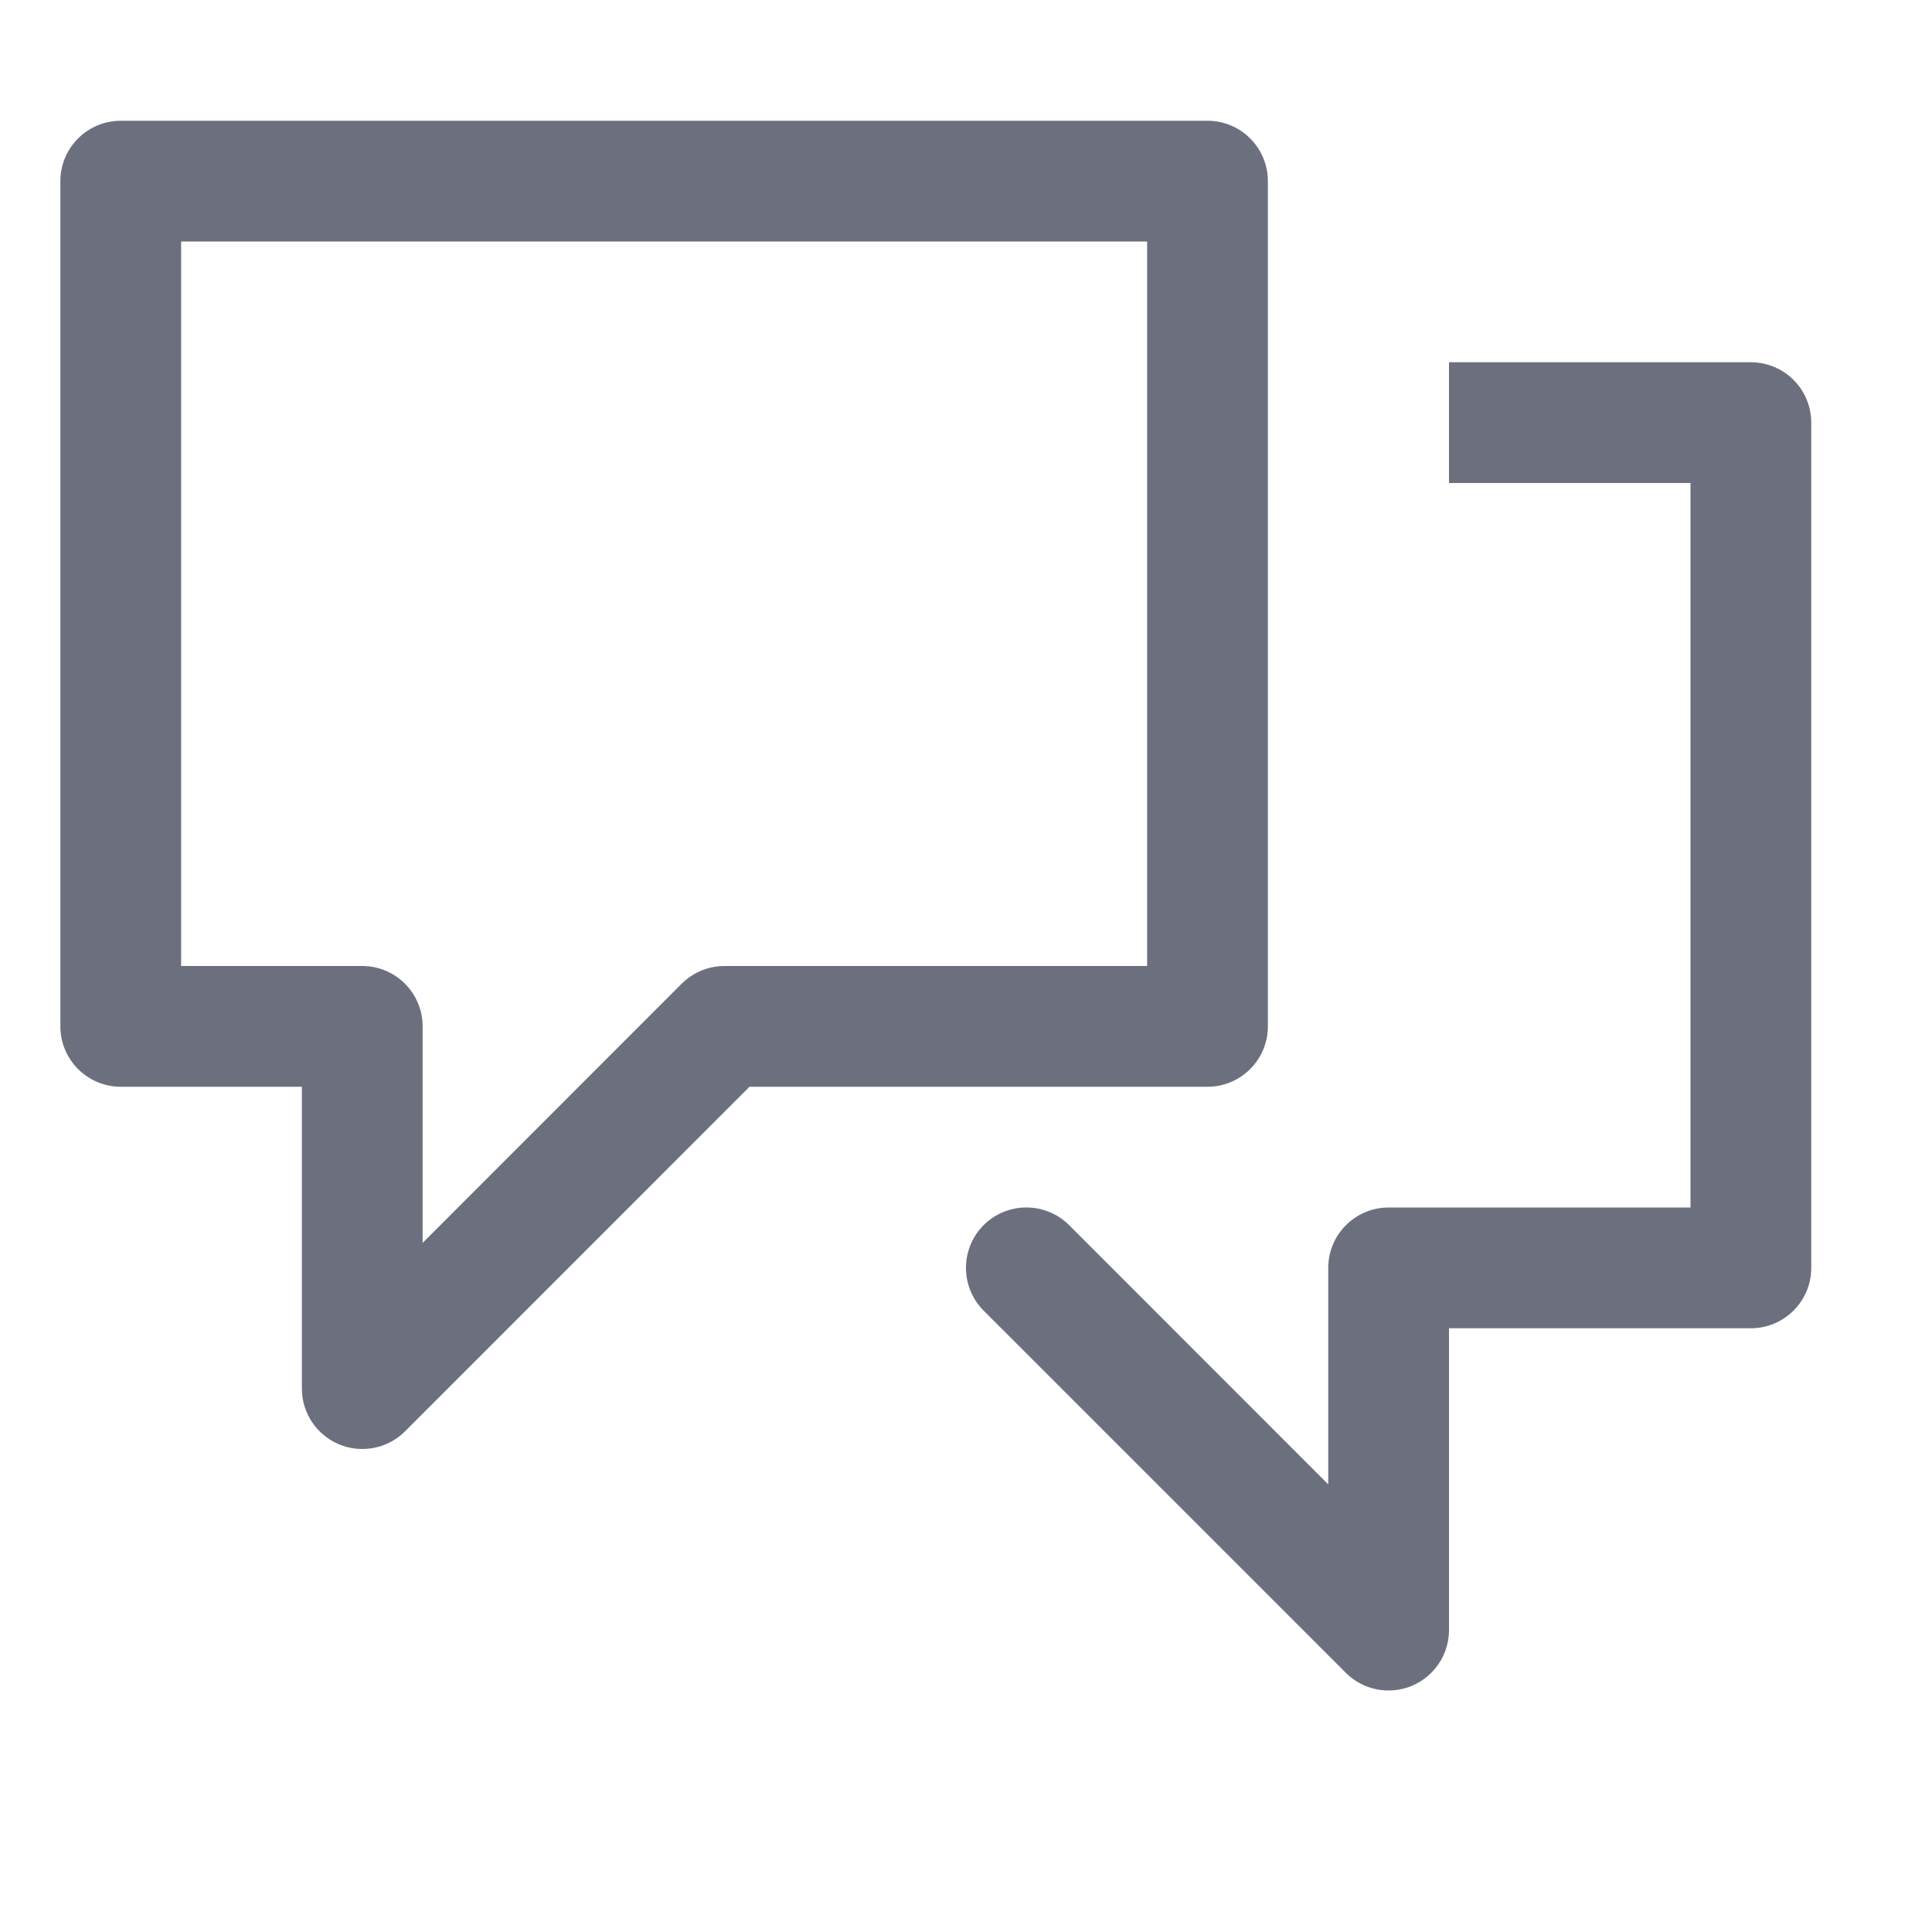 <svg width="16" height="16" viewBox="0 0 16 16" fill="none" xmlns="http://www.w3.org/2000/svg">
<path fill-rule="evenodd" clip-rule="evenodd" d="M0.5 1.5C0.5 1.224 0.724 1 1 1H10C10.276 1 10.5 1.224 10.5 1.5V8.5C10.5 8.776 10.276 9 10 9H6.207L3.354 11.854C3.211 11.997 2.995 12.039 2.809 11.962C2.622 11.884 2.5 11.702 2.5 11.5V9H1C0.724 9 0.5 8.776 0.5 8.5V1.5ZM1.5 2V8H3C3.276 8 3.5 8.224 3.5 8.5V10.293L5.646 8.146C5.74 8.053 5.867 8 6 8H9.5V2H1.5ZM14 4H12V3H14.5C14.776 3 15 3.224 15 3.5V10.5C15 10.776 14.776 11 14.5 11H12V13.5C12 13.702 11.878 13.884 11.691 13.962C11.505 14.039 11.289 13.997 11.146 13.854L8.146 10.854C7.951 10.658 7.951 10.342 8.146 10.146C8.342 9.951 8.658 9.951 8.854 10.146L11 12.293V10.5C11 10.224 11.224 10 11.5 10H14V4Z" fill="#6C707E"/>
</svg>
